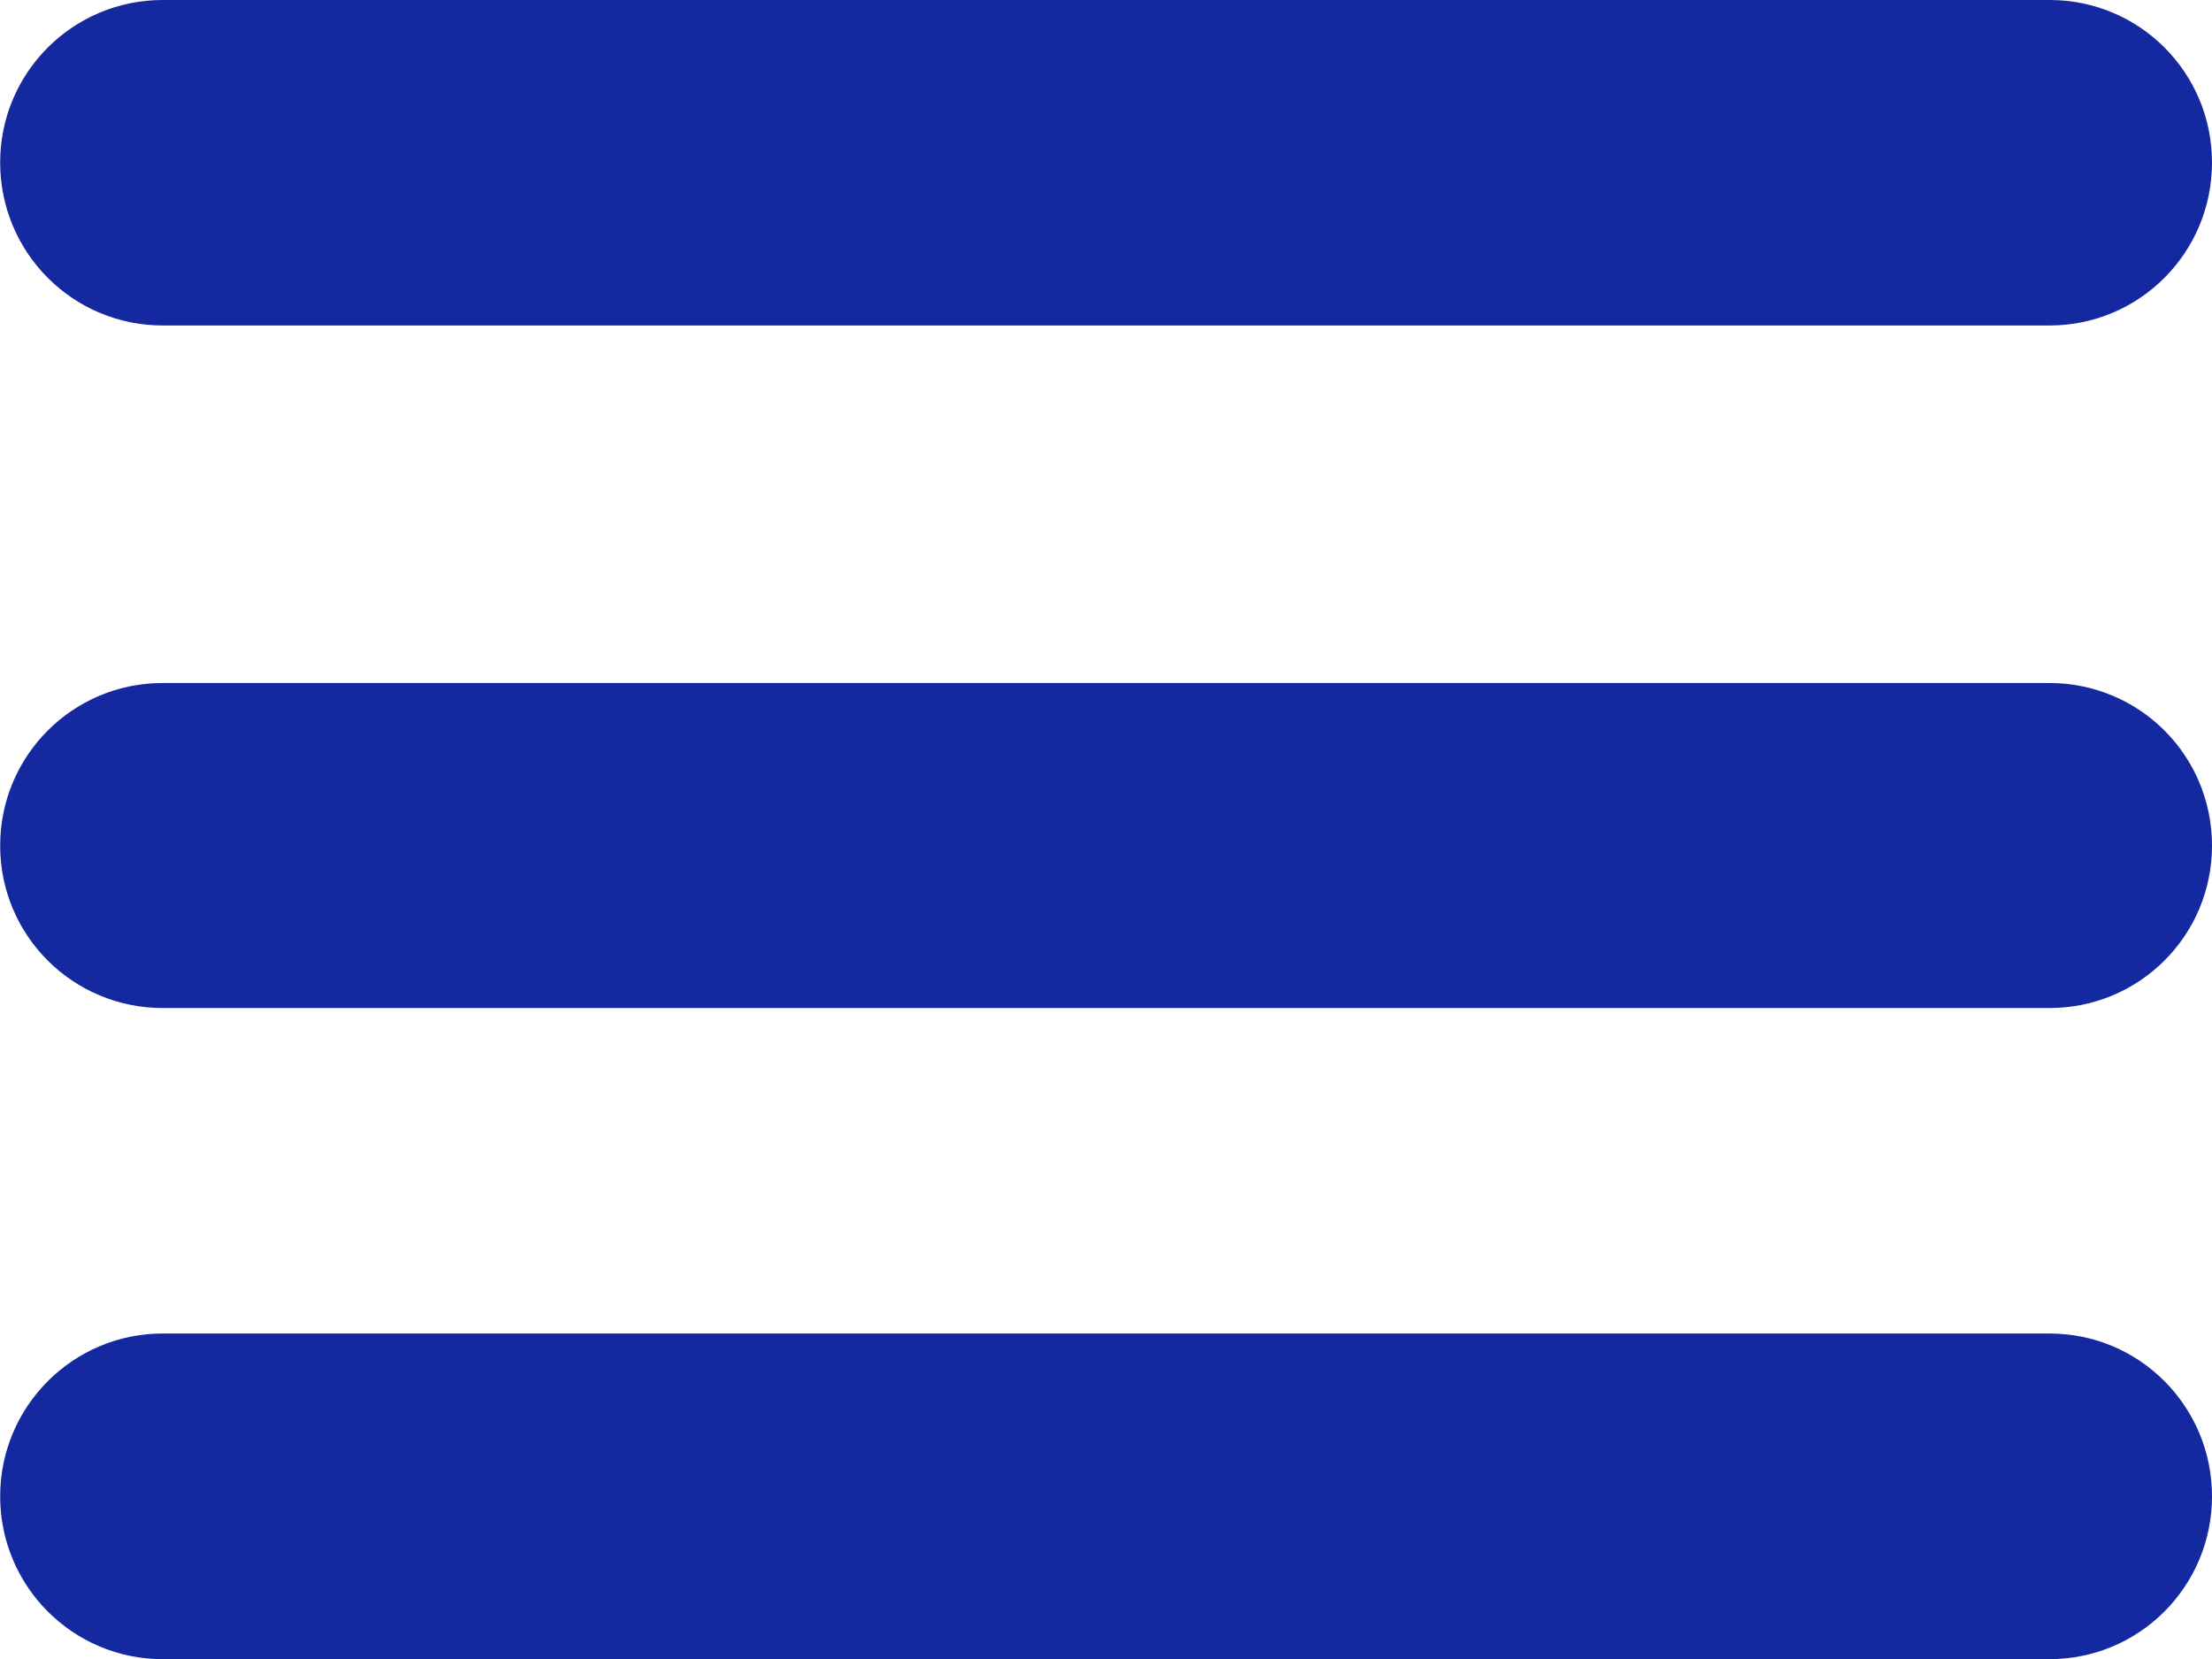 <?xml version="1.0" encoding="utf-8"?>
<!-- Generator: Adobe Illustrator 16.0.0, SVG Export Plug-In . SVG Version: 6.00 Build 0)  -->
<!DOCTYPE svg PUBLIC "-//W3C//DTD SVG 1.1//EN" "http://www.w3.org/Graphics/SVG/1.1/DTD/svg11.dtd">
<svg version="1.1" id="Layer_1" xmlns="http://www.w3.org/2000/svg" xmlns:xlink="http://www.w3.org/1999/xlink" x="0px" y="0px"
	 width="14.36px" height="10.77px" viewBox="0 0 14.36 10.77" enable-background="new 0 0 14.36 10.77" xml:space="preserve">
<g>
	<path fill="#1429a0" d="M14.36,1.055c0,0.585-0.471,1.058-1.055,1.058H1.056c-0.583,0-1.055-0.473-1.055-1.058l0,0C0.001,0.472,0.473,0,1.056,0
		h12.25C13.89,0,14.36,0.472,14.36,1.055L14.36,1.055z"/>
	<path fill="#1429a0" d="M14.36,5.49c0,0.583-0.471,1.054-1.055,1.054H1.056c-0.583,0-1.055-0.471-1.055-1.054l0,0c0-0.585,0.472-1.056,1.055-1.056
		h12.25C13.89,4.435,14.36,4.905,14.36,5.49L14.36,5.49z"/>
	<path fill="#1429a0" d="M14.36,9.714c0,0.584-0.471,1.057-1.055,1.057H1.056c-0.583,0-1.055-0.473-1.055-1.057l0,0
		c0-0.583,0.472-1.057,1.055-1.057h12.25C13.89,8.657,14.36,9.131,14.36,9.714L14.36,9.714z"/>
</g>
</svg>
